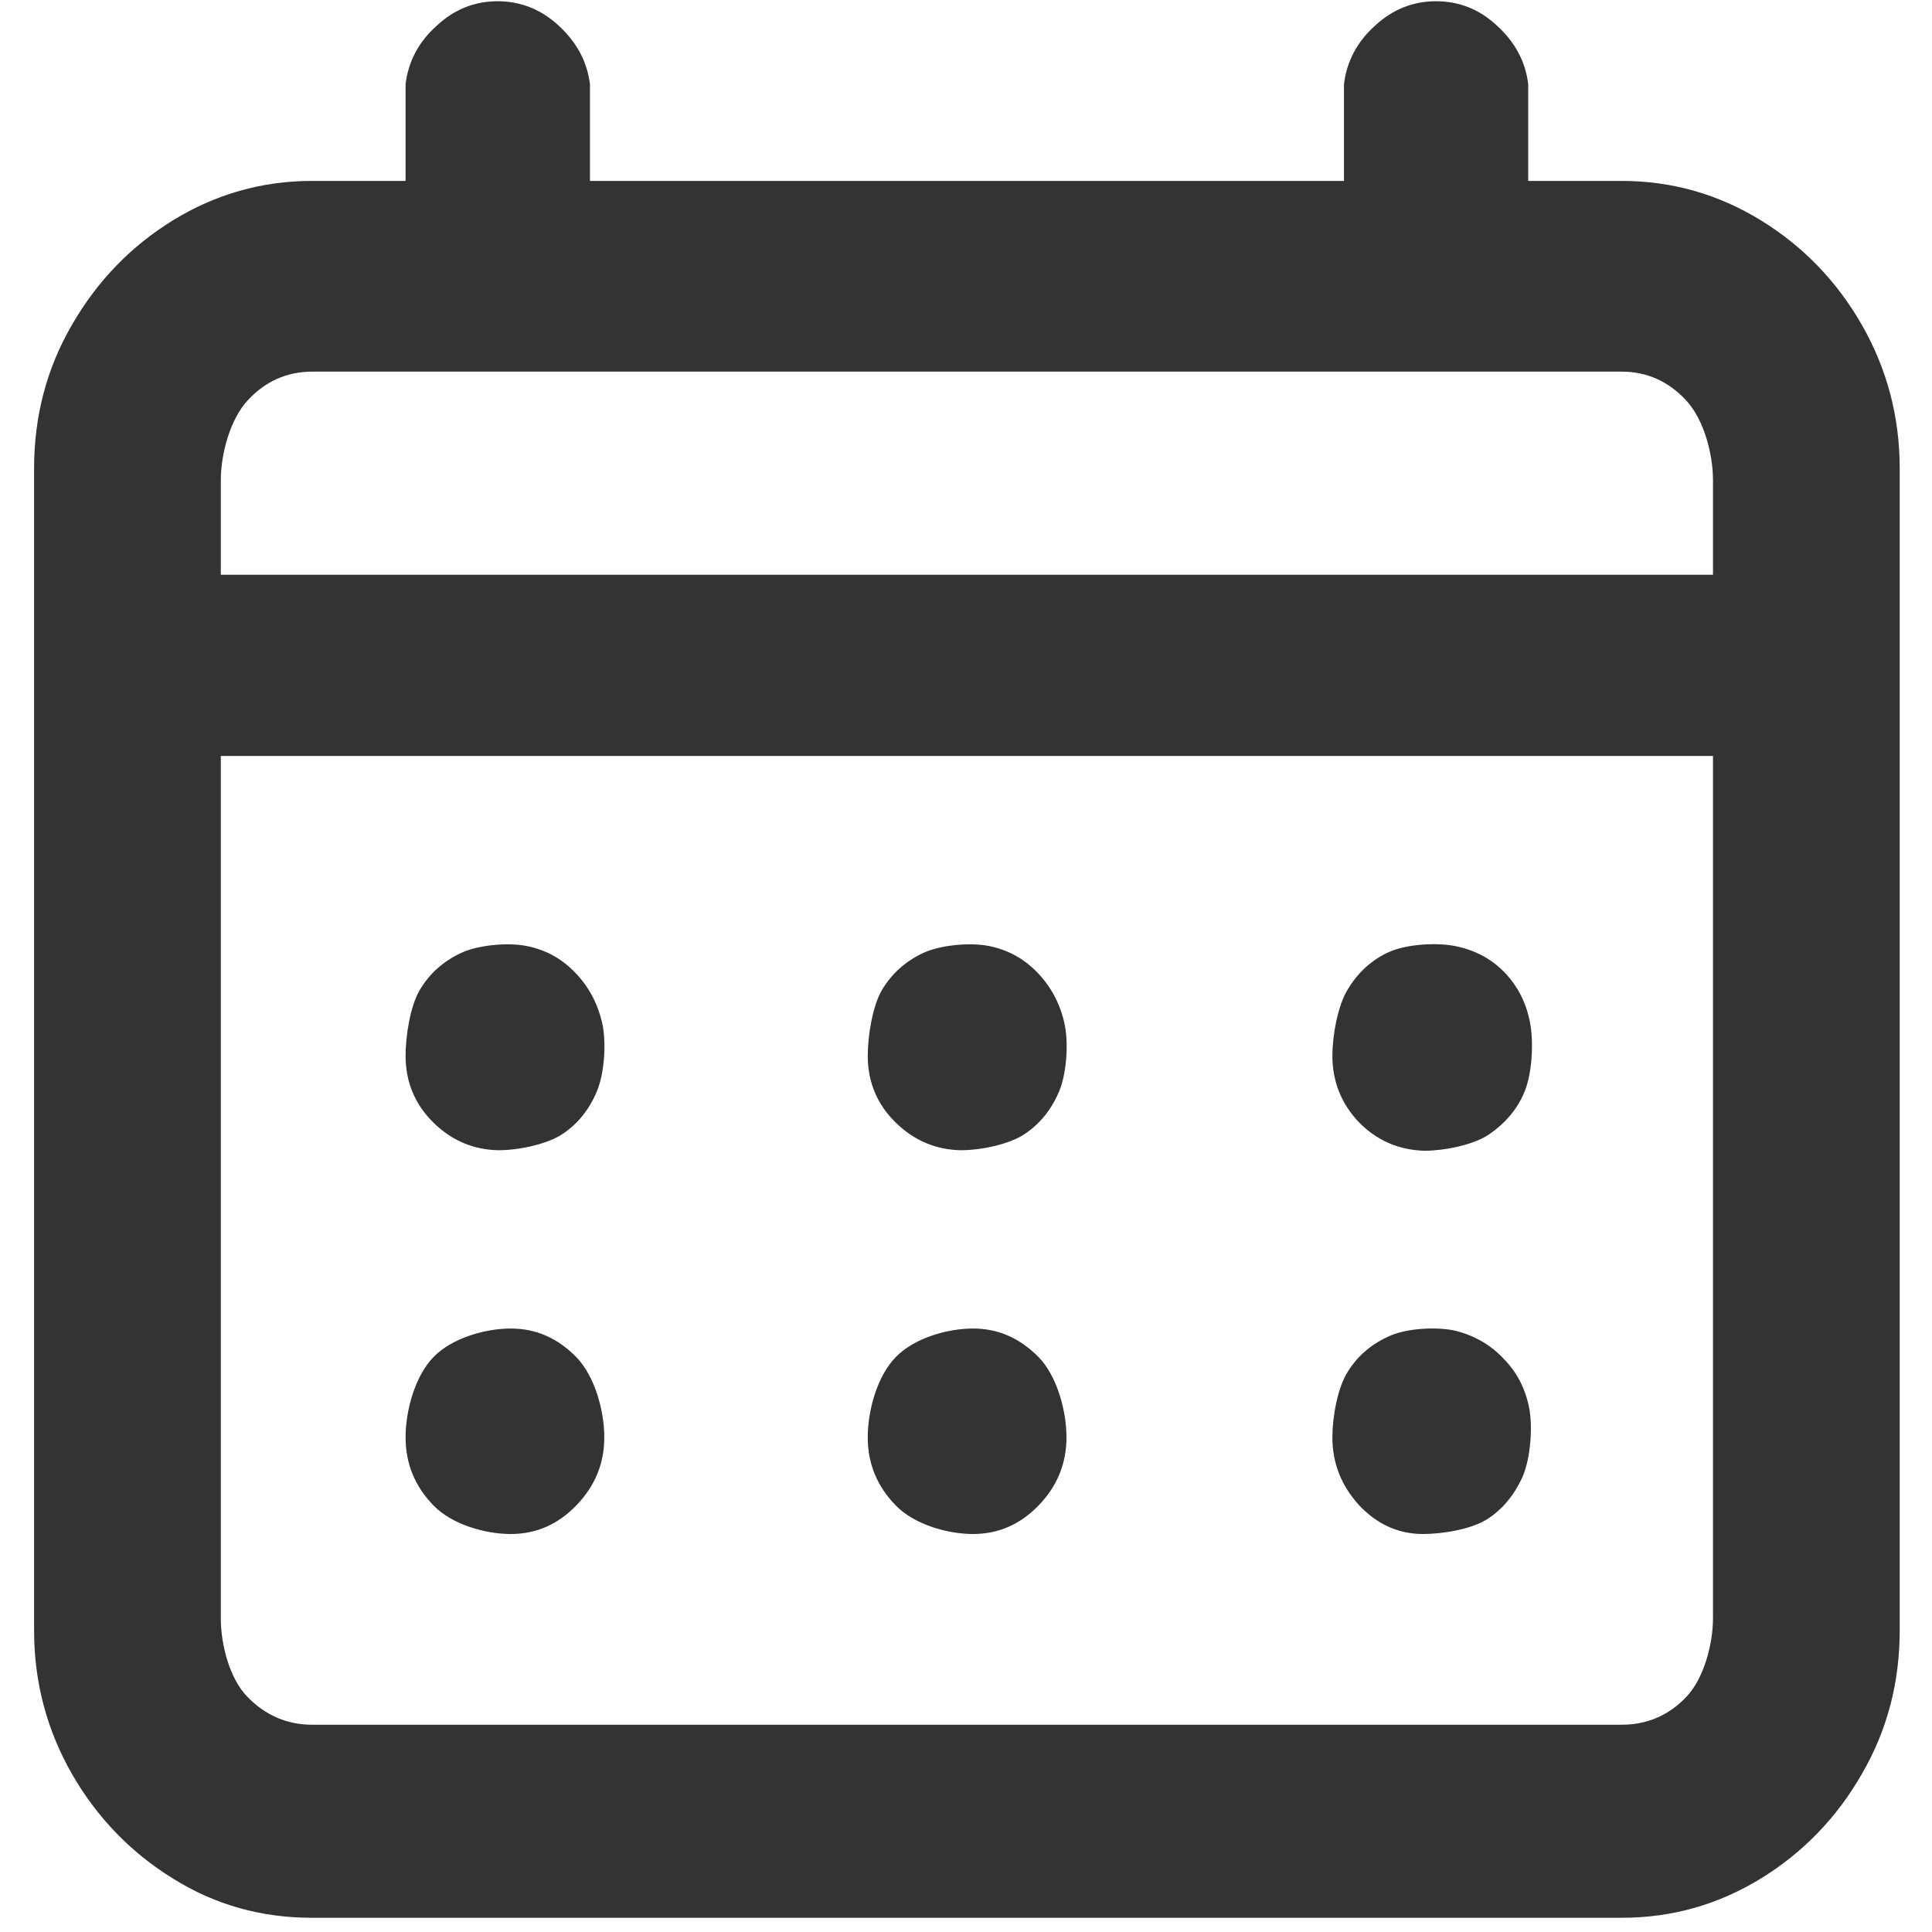 ﻿<?xml version="1.0" encoding="utf-8"?>
<svg version="1.1" xmlns:xlink="http://www.w3.org/1999/xlink" width="14px" height="14px" xmlns="http://www.w3.org/2000/svg">
  <g transform="matrix(1 0 0 1 -15 -390 )">
    <path d="M 11.752 1.311  C 12.118 1.311  12.454 1.409  12.759 1.596  C 13.065 1.784  13.31 2.037  13.491 2.353  C 13.672 2.669  13.766 3.016  13.766 3.395  C 13.766 3.395  13.766 11.814  13.766 11.814  C 13.766 12.193  13.675 12.54  13.491 12.856  C 13.31 13.172  13.065 13.425  12.759 13.613  C 12.454 13.8  12.118 13.897  11.752 13.897  C 11.752 13.897  2.261 13.897  2.261 13.897  C 1.895 13.897  1.559 13.804  1.254 13.613  C 0.949 13.425  0.704 13.172  0.522 12.856  C 0.341 12.54  0.247 12.193  0.247 11.814  C 0.247 11.814  0.247 3.395  0.247 3.395  C 0.247 3.016  0.338 2.669  0.522 2.353  C 0.704 2.037  0.949 1.784  1.254 1.596  C 1.559 1.409  1.895 1.311  2.261 1.311  C 2.261 1.311  2.939 1.311  2.939 1.311  C 2.939 1.311  2.939 0.61  2.939 0.61  C 2.959 0.443  3.036 0.301  3.164 0.187  C 3.291 0.068  3.439 0.009  3.607 0.009  C 3.771 0.009  3.922 0.068  4.05 0.187  C 4.177 0.305  4.254 0.443  4.275 0.61  C 4.275 0.61  4.275 1.311  4.275 1.311  C 4.275 1.311  9.739 1.311  9.739 1.311  C 9.739 1.311  9.739 0.61  9.739 0.61  C 9.759 0.443  9.836 0.301  9.963 0.187  C 10.091 0.068  10.239 0.009  10.406 0.009  C 10.574 0.009  10.722 0.068  10.849 0.187  C 10.977 0.305  11.054 0.443  11.074 0.61  C 11.074 0.61  11.074 1.311  11.074 1.311  C 11.074 1.311  11.752 1.311  11.752 1.311  Z M 12.413 4.165  C 12.413 4.165  12.413 3.481  12.413 3.481  C 12.413 3.294  12.35 3.044  12.219 2.902  C 12.091 2.763  11.933 2.693  11.752 2.693  C 11.752 2.693  2.261 2.693  2.261 2.693  C 2.08 2.693  1.922 2.763  1.794 2.902  C 1.667 3.04  1.6 3.29  1.6 3.481  C 1.6 3.481  1.6 4.165  1.6 4.165  C 1.6 4.165  12.413 4.165  12.413 4.165  Z M 12.413 11.727  C 12.413 11.727  12.413 5.478  12.413 5.478  C 12.413 5.478  1.6 5.478  1.6 5.478  C 1.6 5.478  1.6 11.727  1.6 11.727  C 1.6 11.915  1.663 12.165  1.794 12.297  C 1.922 12.429  2.08 12.498  2.261 12.498  C 2.261 12.498  11.752 12.498  11.752 12.498  C 11.933 12.498  12.091 12.432  12.219 12.297  C 12.346 12.165  12.413 11.915  12.413 11.727  Z M 3.613 8.335  C 3.432 8.332  3.274 8.266  3.14 8.134  C 3.006 8.002  2.939 7.839  2.939 7.651  C 2.939 7.509  2.972 7.29  3.043 7.172  C 3.113 7.054  3.211 6.967  3.342 6.905  C 3.469 6.846  3.687 6.828  3.821 6.856  C 3.956 6.884  4.07 6.946  4.167 7.047  C 4.265 7.148  4.328 7.266  4.362 7.405  C 4.395 7.544  4.382 7.766  4.328 7.901  C 4.275 8.033  4.191 8.141  4.077 8.217  C 3.962 8.294  3.754 8.335  3.613 8.335  Z M 3.701 11.116  C 3.516 11.116  3.274 11.047  3.14 10.908  C 3.006 10.769  2.939 10.606  2.939 10.415  C 2.939 10.224  3.006 9.974  3.14 9.835  C 3.274 9.696  3.516 9.627  3.701 9.627  C 3.885 9.627  4.04 9.696  4.177 9.835  C 4.311 9.974  4.379 10.224  4.379 10.415  C 4.379 10.606  4.311 10.769  4.177 10.908  C 4.043 11.047  3.885 11.116  3.701 11.116  Z M 6.963 8.335  C 6.785 8.332  6.624 8.266  6.49 8.134  C 6.355 8.002  6.288 7.839  6.288 7.651  C 6.288 7.509  6.322 7.29  6.392 7.172  C 6.463 7.054  6.56 6.967  6.691 6.905  C 6.819 6.846  7.037 6.828  7.171 6.856  C 7.305 6.884  7.419 6.946  7.517 7.047  C 7.614 7.148  7.678 7.266  7.711 7.405  C 7.745 7.544  7.731 7.766  7.678 7.901  C 7.624 8.033  7.54 8.141  7.426 8.217  C 7.312 8.294  7.104 8.335  6.963 8.335  Z M 7.05 11.116  C 6.866 11.116  6.624 11.047  6.49 10.908  C 6.355 10.769  6.288 10.606  6.288 10.415  C 6.288 10.224  6.355 9.974  6.49 9.835  C 6.624 9.696  6.866 9.627  7.05 9.627  C 7.235 9.627  7.389 9.696  7.527 9.835  C 7.661 9.974  7.728 10.224  7.728 10.415  C 7.728 10.606  7.661 10.769  7.527 10.908  C 7.393 11.047  7.235 11.116  7.05 11.116  Z M 10.319 8.339  C 10.135 8.332  9.98 8.266  9.849 8.134  C 9.722 8.002  9.655 7.839  9.655 7.651  C 9.655 7.509  9.692 7.287  9.769 7.165  C 9.843 7.044  9.943 6.953  10.067 6.898  C 10.192 6.842  10.406 6.828  10.547 6.856  C 10.685 6.884  10.806 6.946  10.903 7.047  C 11 7.148  11.061 7.269  11.088 7.415  C 11.115 7.561  11.101 7.783  11.047 7.912  C 10.994 8.04  10.906 8.141  10.789 8.221  C 10.672 8.3  10.457 8.339  10.319 8.339  Z M 10.312 11.116  C 10.135 11.116  9.98 11.047  9.849 10.908  C 9.722 10.769  9.655 10.606  9.655 10.415  C 9.655 10.269  9.692 10.054  9.769 9.936  C 9.843 9.818  9.947 9.734  10.074 9.679  C 10.202 9.623  10.42 9.613  10.551 9.644  C 10.685 9.679  10.802 9.745  10.896 9.846  C 10.994 9.946  11.054 10.064  11.081 10.203  C 11.108 10.342  11.091 10.564  11.034 10.7  C 10.974 10.832  10.89 10.936  10.776 11.009  C 10.661 11.082  10.453 11.116  10.312 11.116  Z " fill-rule="nonzero" fill="#333333" stroke="none" transform="matrix(1 0 0 1 15 390 )" />
  </g>
</svg>